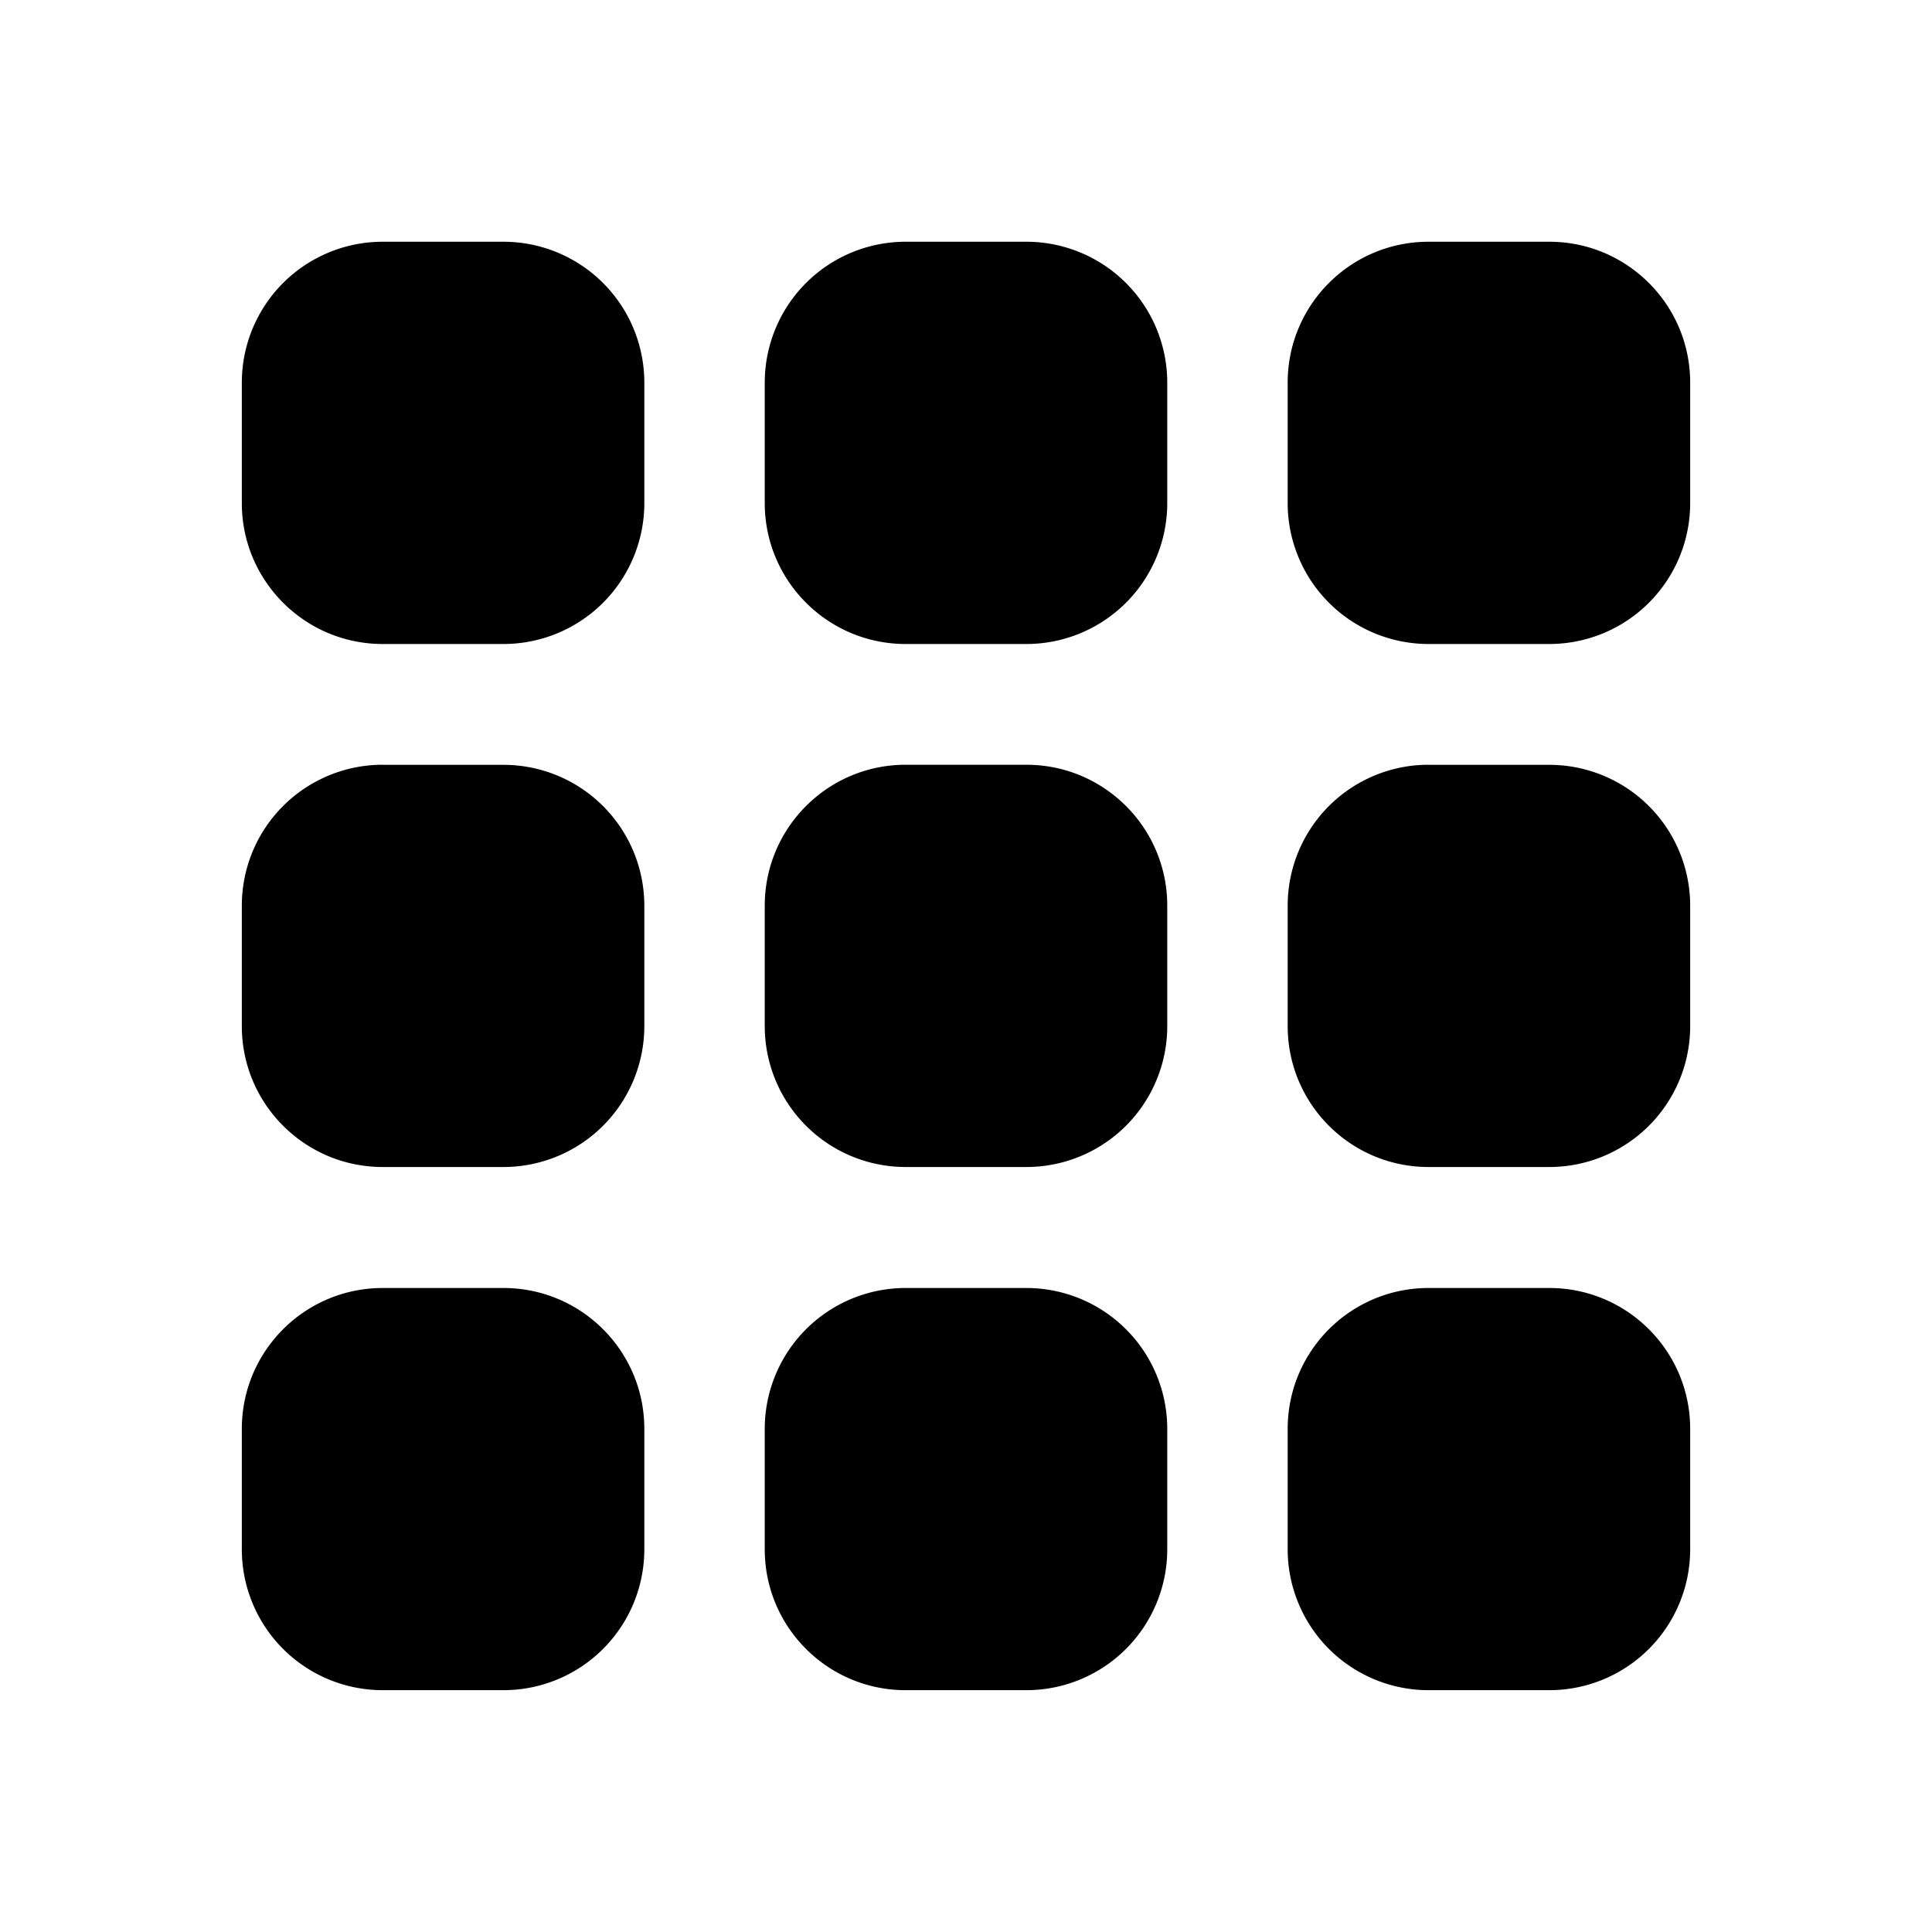 <svg width="24" height="24" viewBox="0 0 24 24" fill="none" xmlns="http://www.w3.org/2000/svg"><path fill-rule="evenodd" clip-rule="evenodd" d="M4.754 3.003a1.75 1.75 0 00-1.75 1.75V6.25c0 .966.784 1.75 1.75 1.75h1.5a1.75 1.75 0 001.75-1.75V4.753a1.75 1.75 0 00-1.75-1.75h-1.5zm6.496 0a1.75 1.75 0 00-1.75 1.75V6.25c0 .966.784 1.75 1.75 1.75h1.5a1.75 1.75 0 001.75-1.75V4.753a1.75 1.75 0 00-1.75-1.75h-1.5zm4.746 1.75c0-.967.783-1.75 1.75-1.75h1.5c.966 0 1.75.783 1.75 1.75V6.25A1.75 1.75 0 0119.246 8h-1.5a1.75 1.75 0 01-1.75-1.75V4.753zM4.754 9.5a1.75 1.75 0 00-1.75 1.75v1.497c0 .967.784 1.75 1.75 1.75h1.5a1.75 1.75 0 001.75-1.75v-1.496a1.75 1.75 0 00-1.75-1.75h-1.5zm4.746 1.75c0-.966.784-1.75 1.75-1.75h1.5c.967 0 1.75.784 1.75 1.75v1.497a1.75 1.75 0 01-1.75 1.75h-1.5a1.75 1.75 0 01-1.75-1.75v-1.496zm8.246-1.75a1.75 1.75 0 00-1.75 1.75v1.497c0 .967.783 1.75 1.75 1.75h1.5a1.75 1.75 0 001.75-1.75v-1.496a1.75 1.75 0 00-1.75-1.75h-1.5zM3.004 17.75c0-.967.784-1.75 1.75-1.75h1.5c.967 0 1.75.783 1.75 1.75v1.496a1.75 1.75 0 01-1.75 1.75h-1.5a1.75 1.75 0 01-1.75-1.75V17.75zM11.25 16a1.75 1.75 0 00-1.75 1.75v1.496c0 .967.784 1.75 1.75 1.75h1.5a1.75 1.75 0 001.75-1.75V17.75A1.75 1.75 0 0012.75 16h-1.5zm4.746 1.75c0-.967.783-1.75 1.75-1.75h1.5c.966 0 1.75.783 1.75 1.75v1.496a1.75 1.75 0 01-1.75 1.75h-1.5a1.75 1.75 0 01-1.75-1.75V17.75z" fill="currentColor"/></svg>
